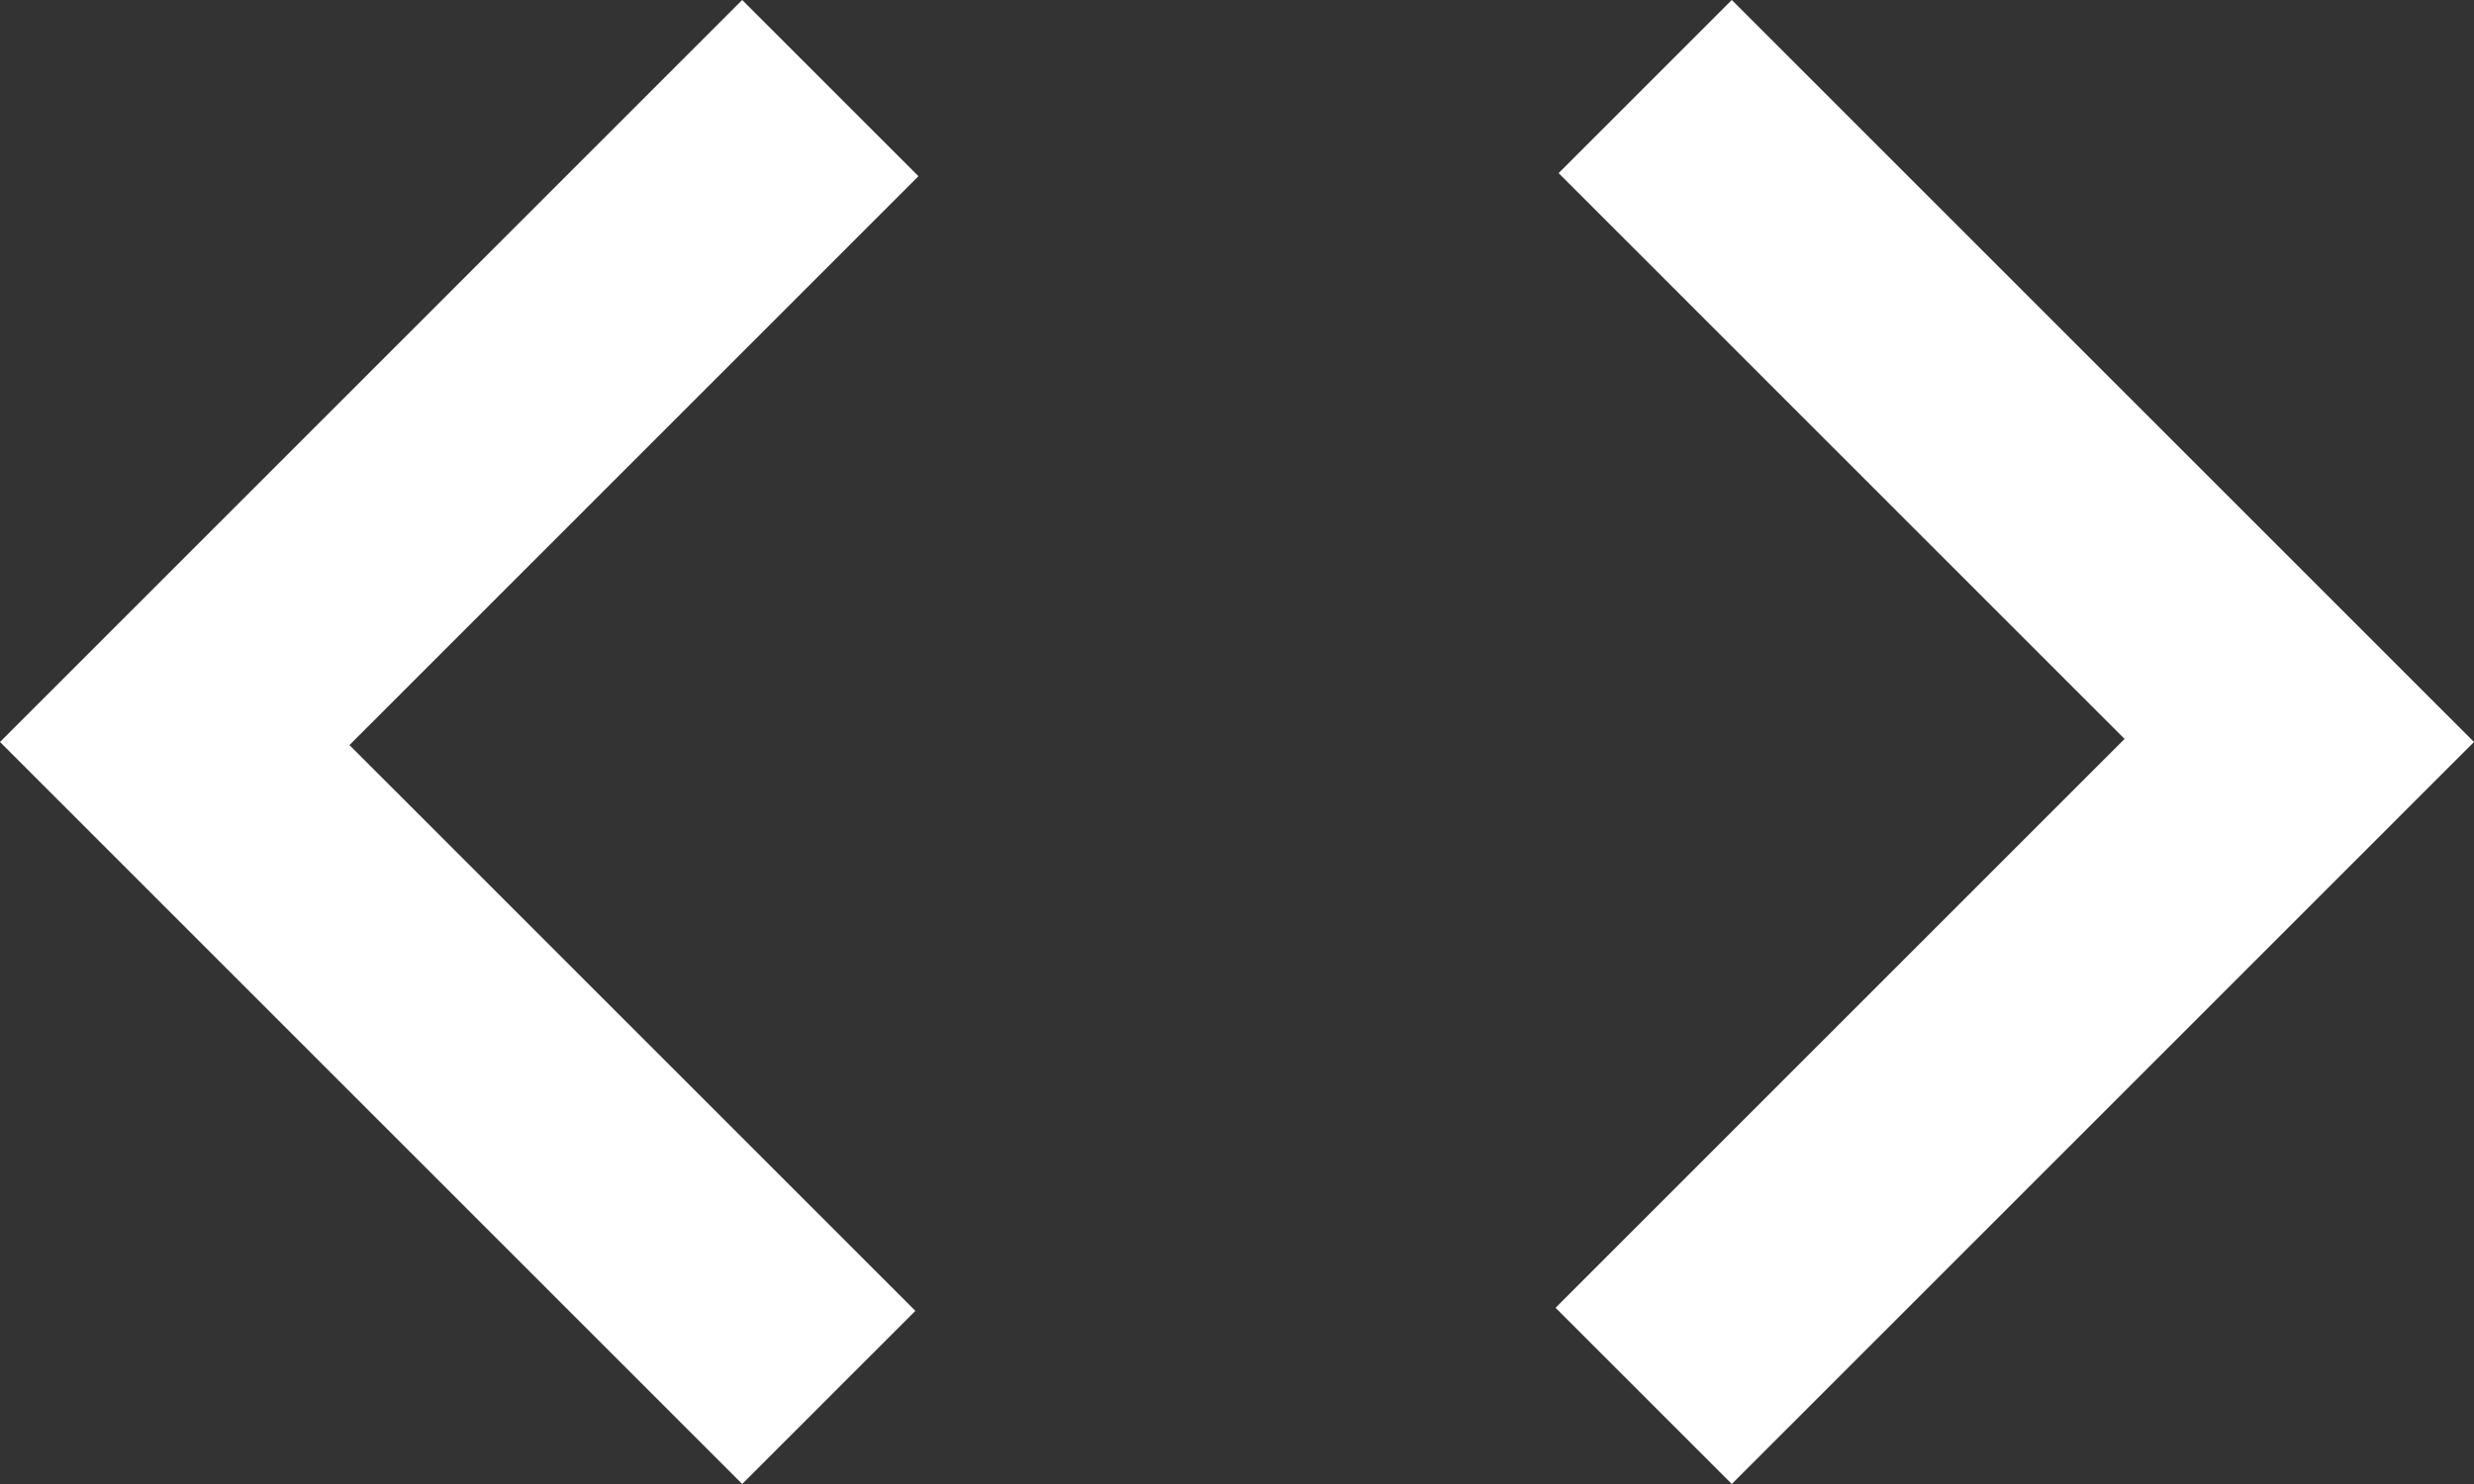 <svg width="50" height="30" viewBox="0 0 50 30" fill="none" xmlns="http://www.w3.org/2000/svg">
<rect x="0" y="0" width="50" height="30" fill="#333333" stroke="none"/>
<path d="M15 30L0 15L15 0L18.562 3.562L7.062 15.062L18.5 26.5L15 30ZM35 30L31.438 26.438L42.938 14.938L31.5 3.5L35 0L50 15L35 30Z" fill="white"/>
</svg>
